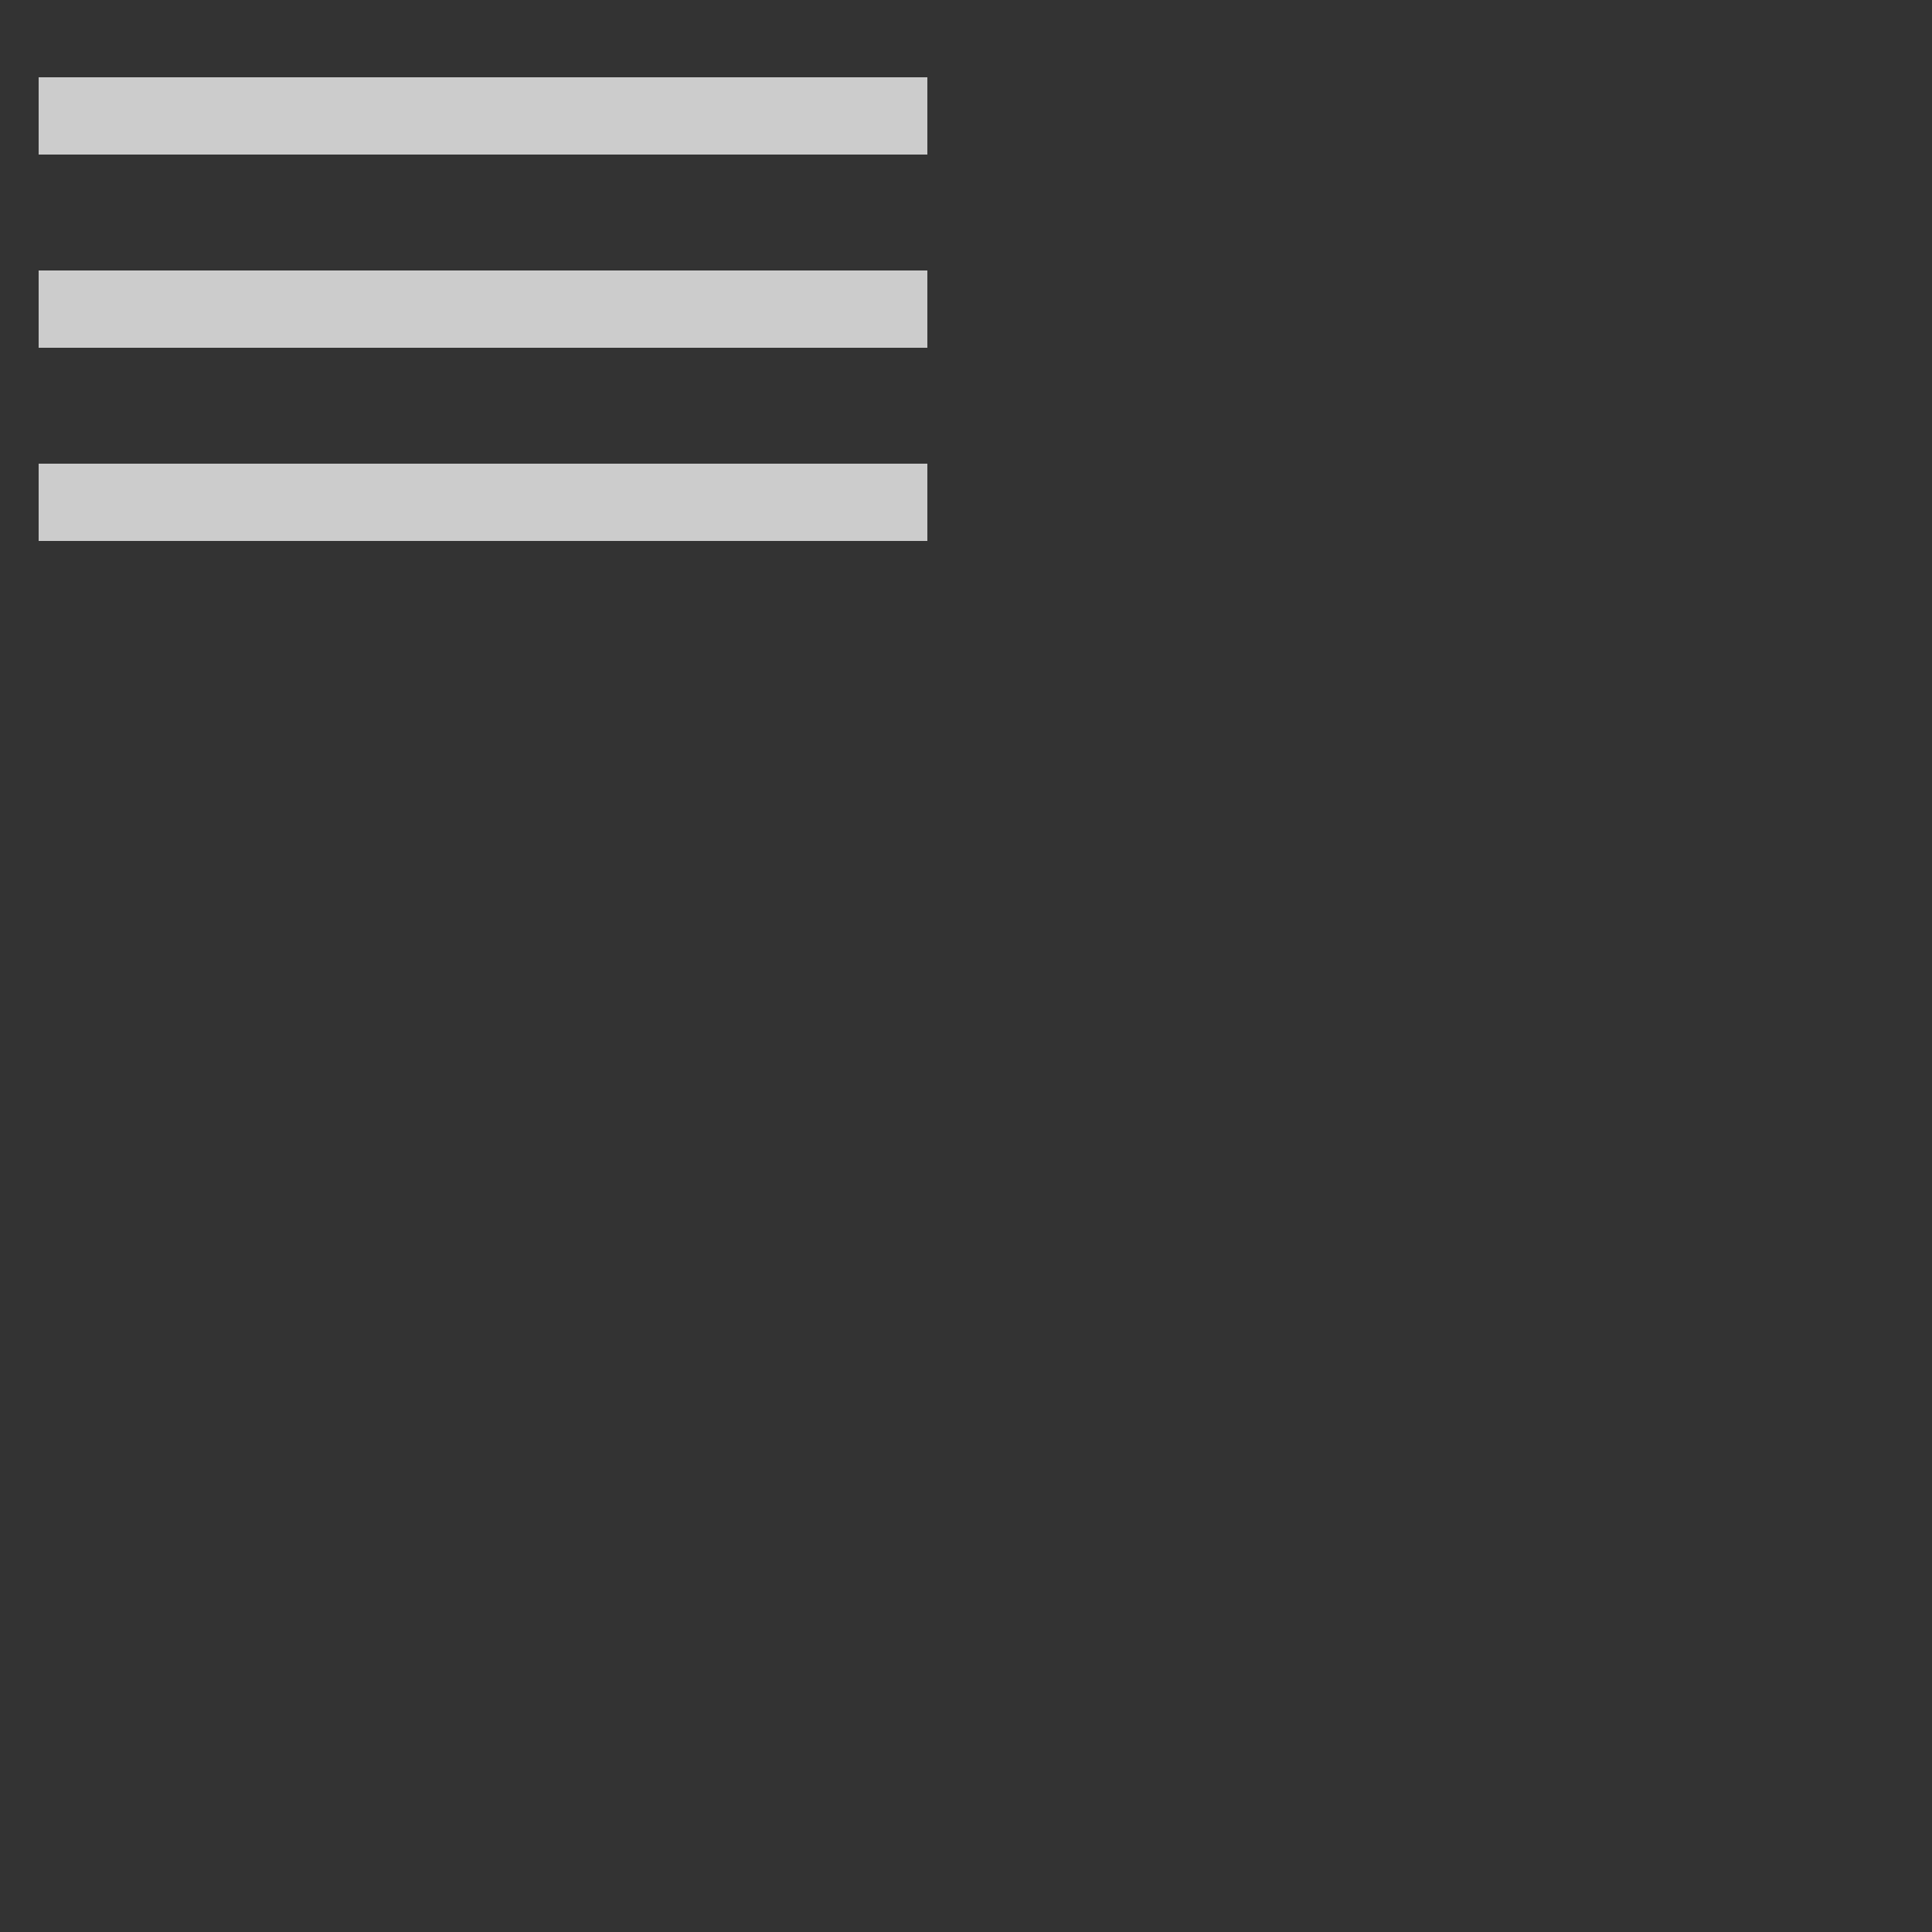 <svg xmlns="http://www.w3.org/2000/svg" xmlns:xlink="http://www.w3.org/1999/xlink" width="50px" height="50px" viewBox="0 0 50 50" zoomAndPan="disable">
	<rect x="0" y="0" width="50" height="50" fill="#333333" stroke="none"/>
	<rect x="1" y="2" width="23" height="2" style="fill:rgba(255,255,255,0.75);" />
	<rect x="1" y="7" width="23" height="2" style="fill:rgba(255,255,255,0.75);" />
	<rect x="1" y="12" width="23" height="2" style="fill:rgba(255,255,255,0.75);" />
</svg>